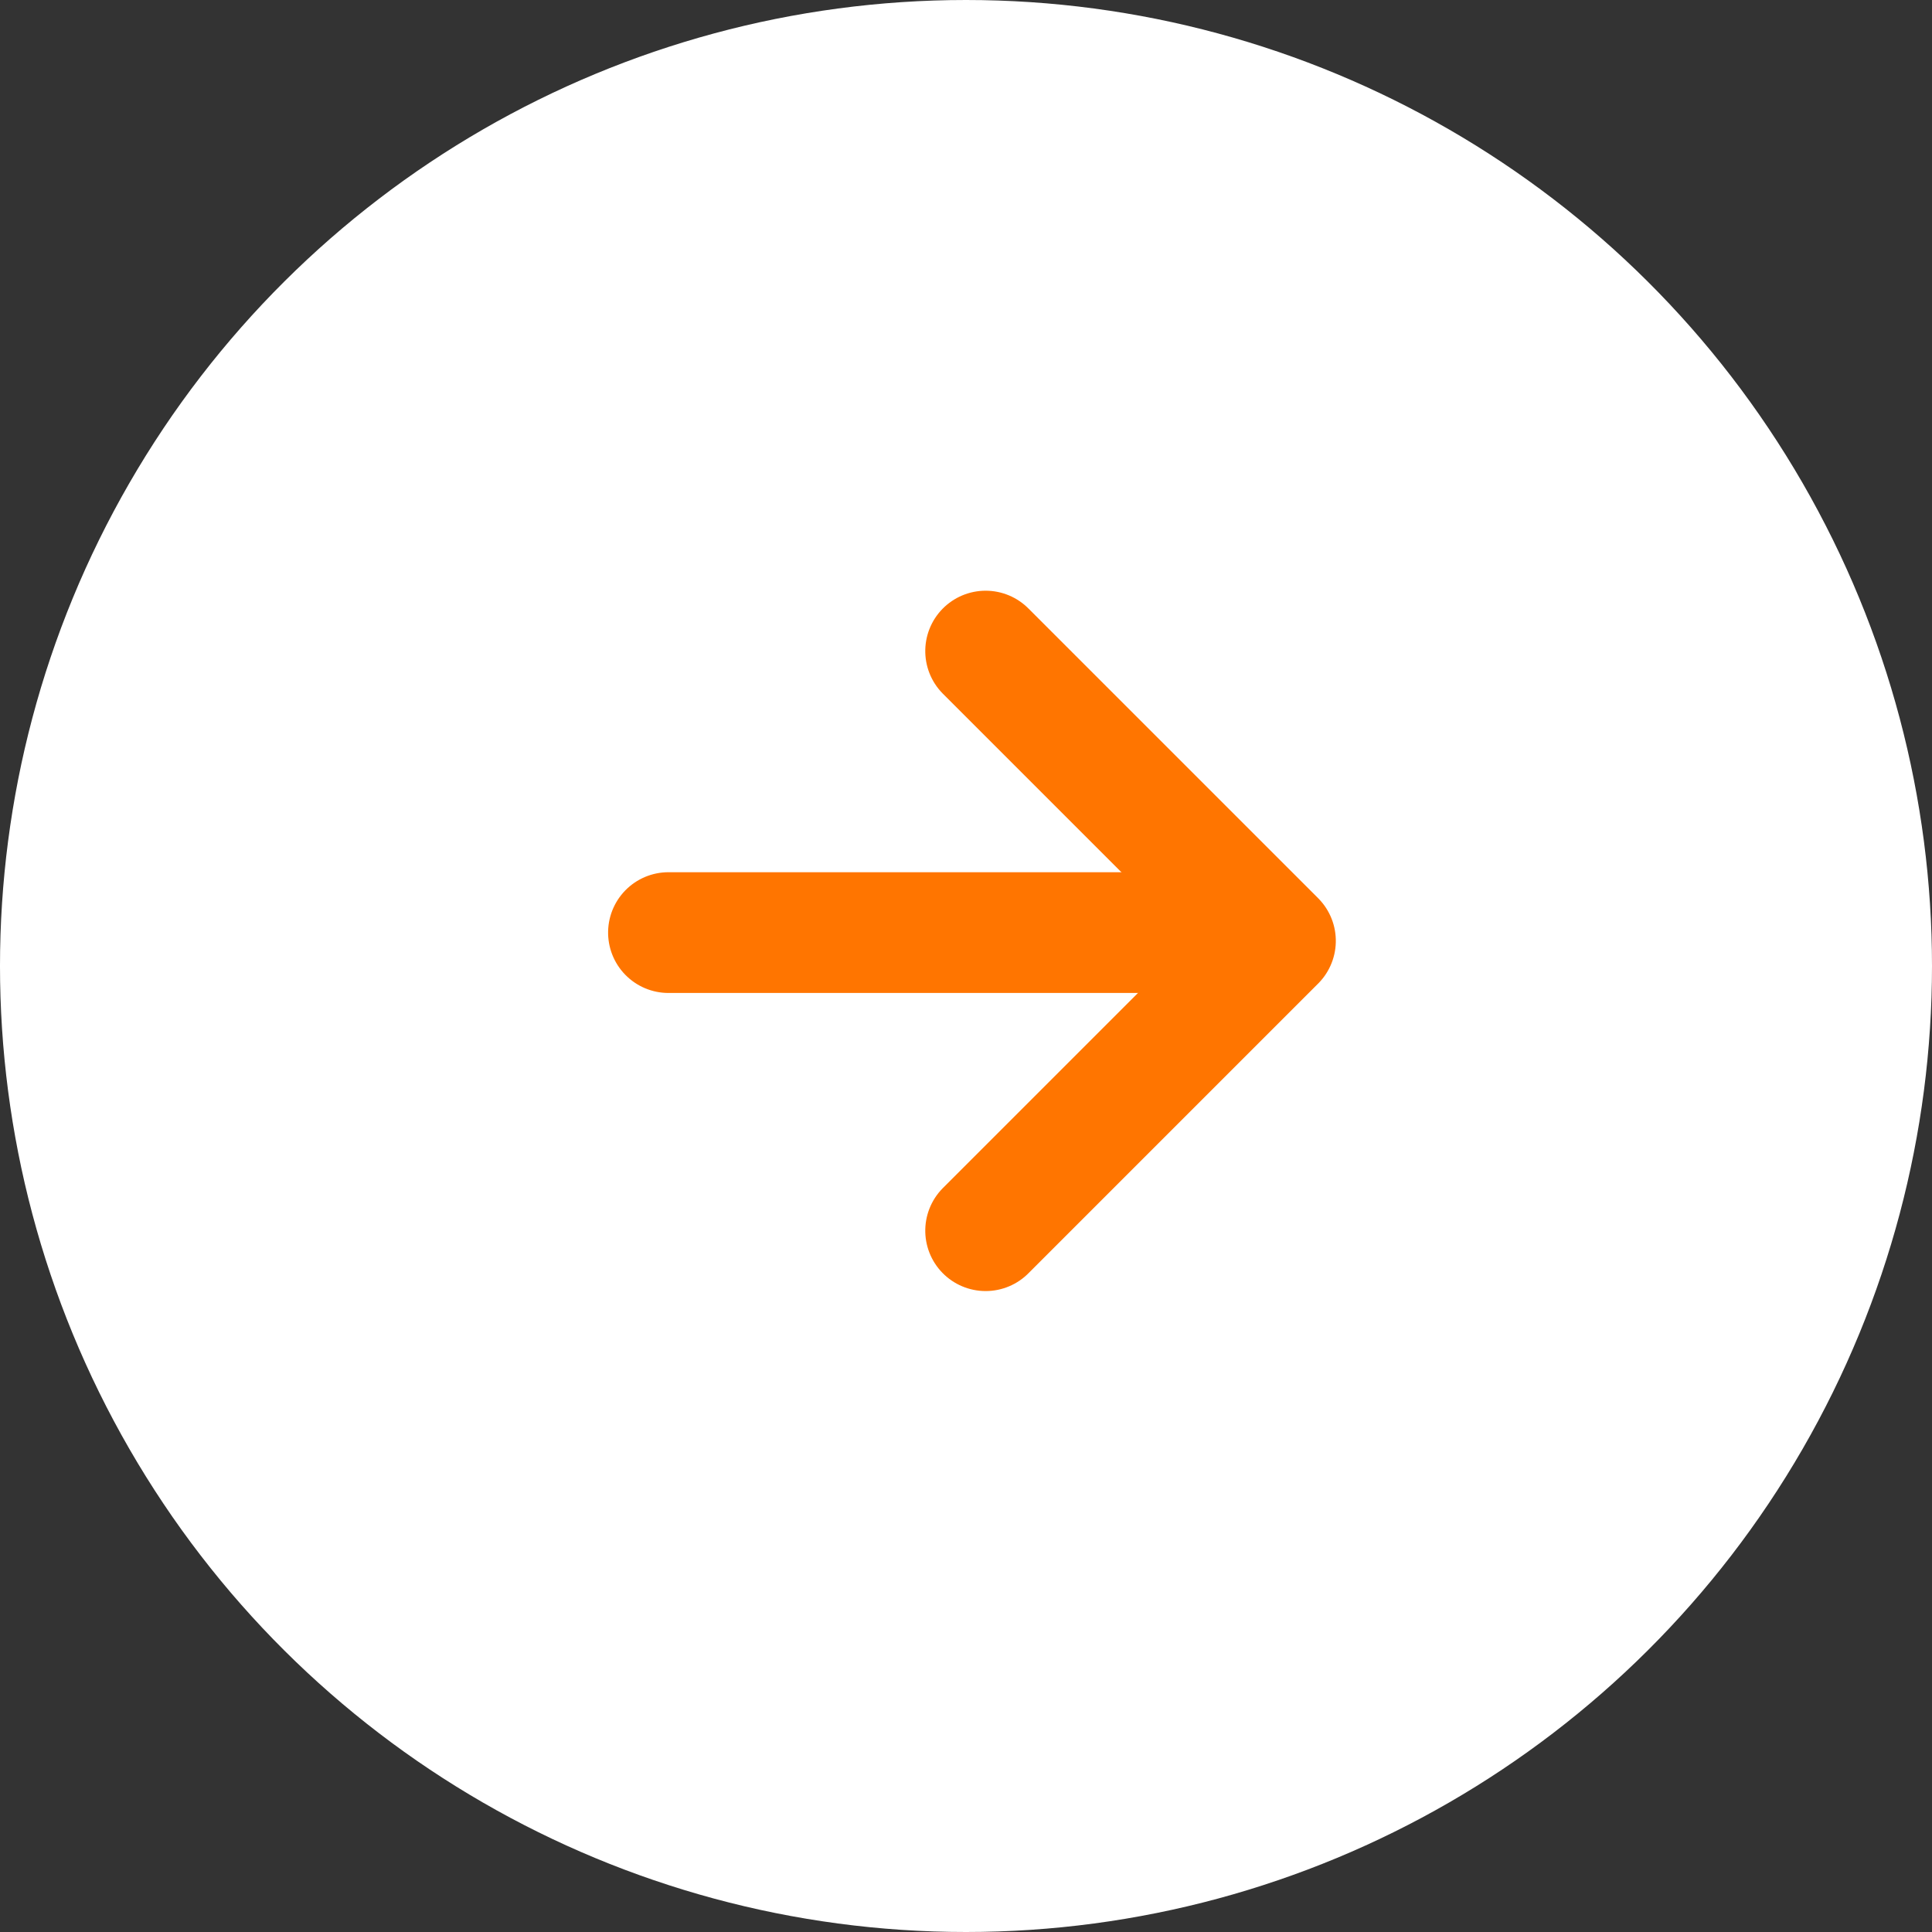 <svg xmlns="http://www.w3.org/2000/svg" width="24" height="24" viewBox="0 0 24 24">
    <rect x="0" y="0" width="24" height="24" fill="#333333" stroke="none"/>
    <defs>
        <clipPath id="38if8jhgma">
            <path data-name="사각형 21" transform="translate(.34 .34)" style="stroke:#ff7500;fill:#ff7500" d="M0 0h11v11H0z"/>
        </clipPath>
    </defs>
    <g data-name="그룹 21" transform="rotate(-90 23 938)">
        <circle data-name="타원 1" cx="12" cy="12" r="12" transform="translate(937 915)" style="fill:#fff"/>
        <g data-name="마스크 그룹 2" transform="translate(943.66 921.66)" style="clip-path:url(#38if8jhgma)">
            <g data-name="그룹 19">
                <path data-name="패스 3" d="m1060.5 932 3.6 3.6 3.6-3.6" transform="translate(-1058.448 -926.416)" style="stroke-linejoin:round;fill:none;stroke-linecap:round;stroke-width:1.5px;stroke:#ff7500"/>
                <path data-name="패스 4" d="M1069 922.416v7.27" transform="translate(-1063.245 -920.772)" style="fill:none;stroke-linecap:round;stroke-width:1.5px;stroke:#ff7500"/>
            </g>
        </g>
    </g>
</svg>

